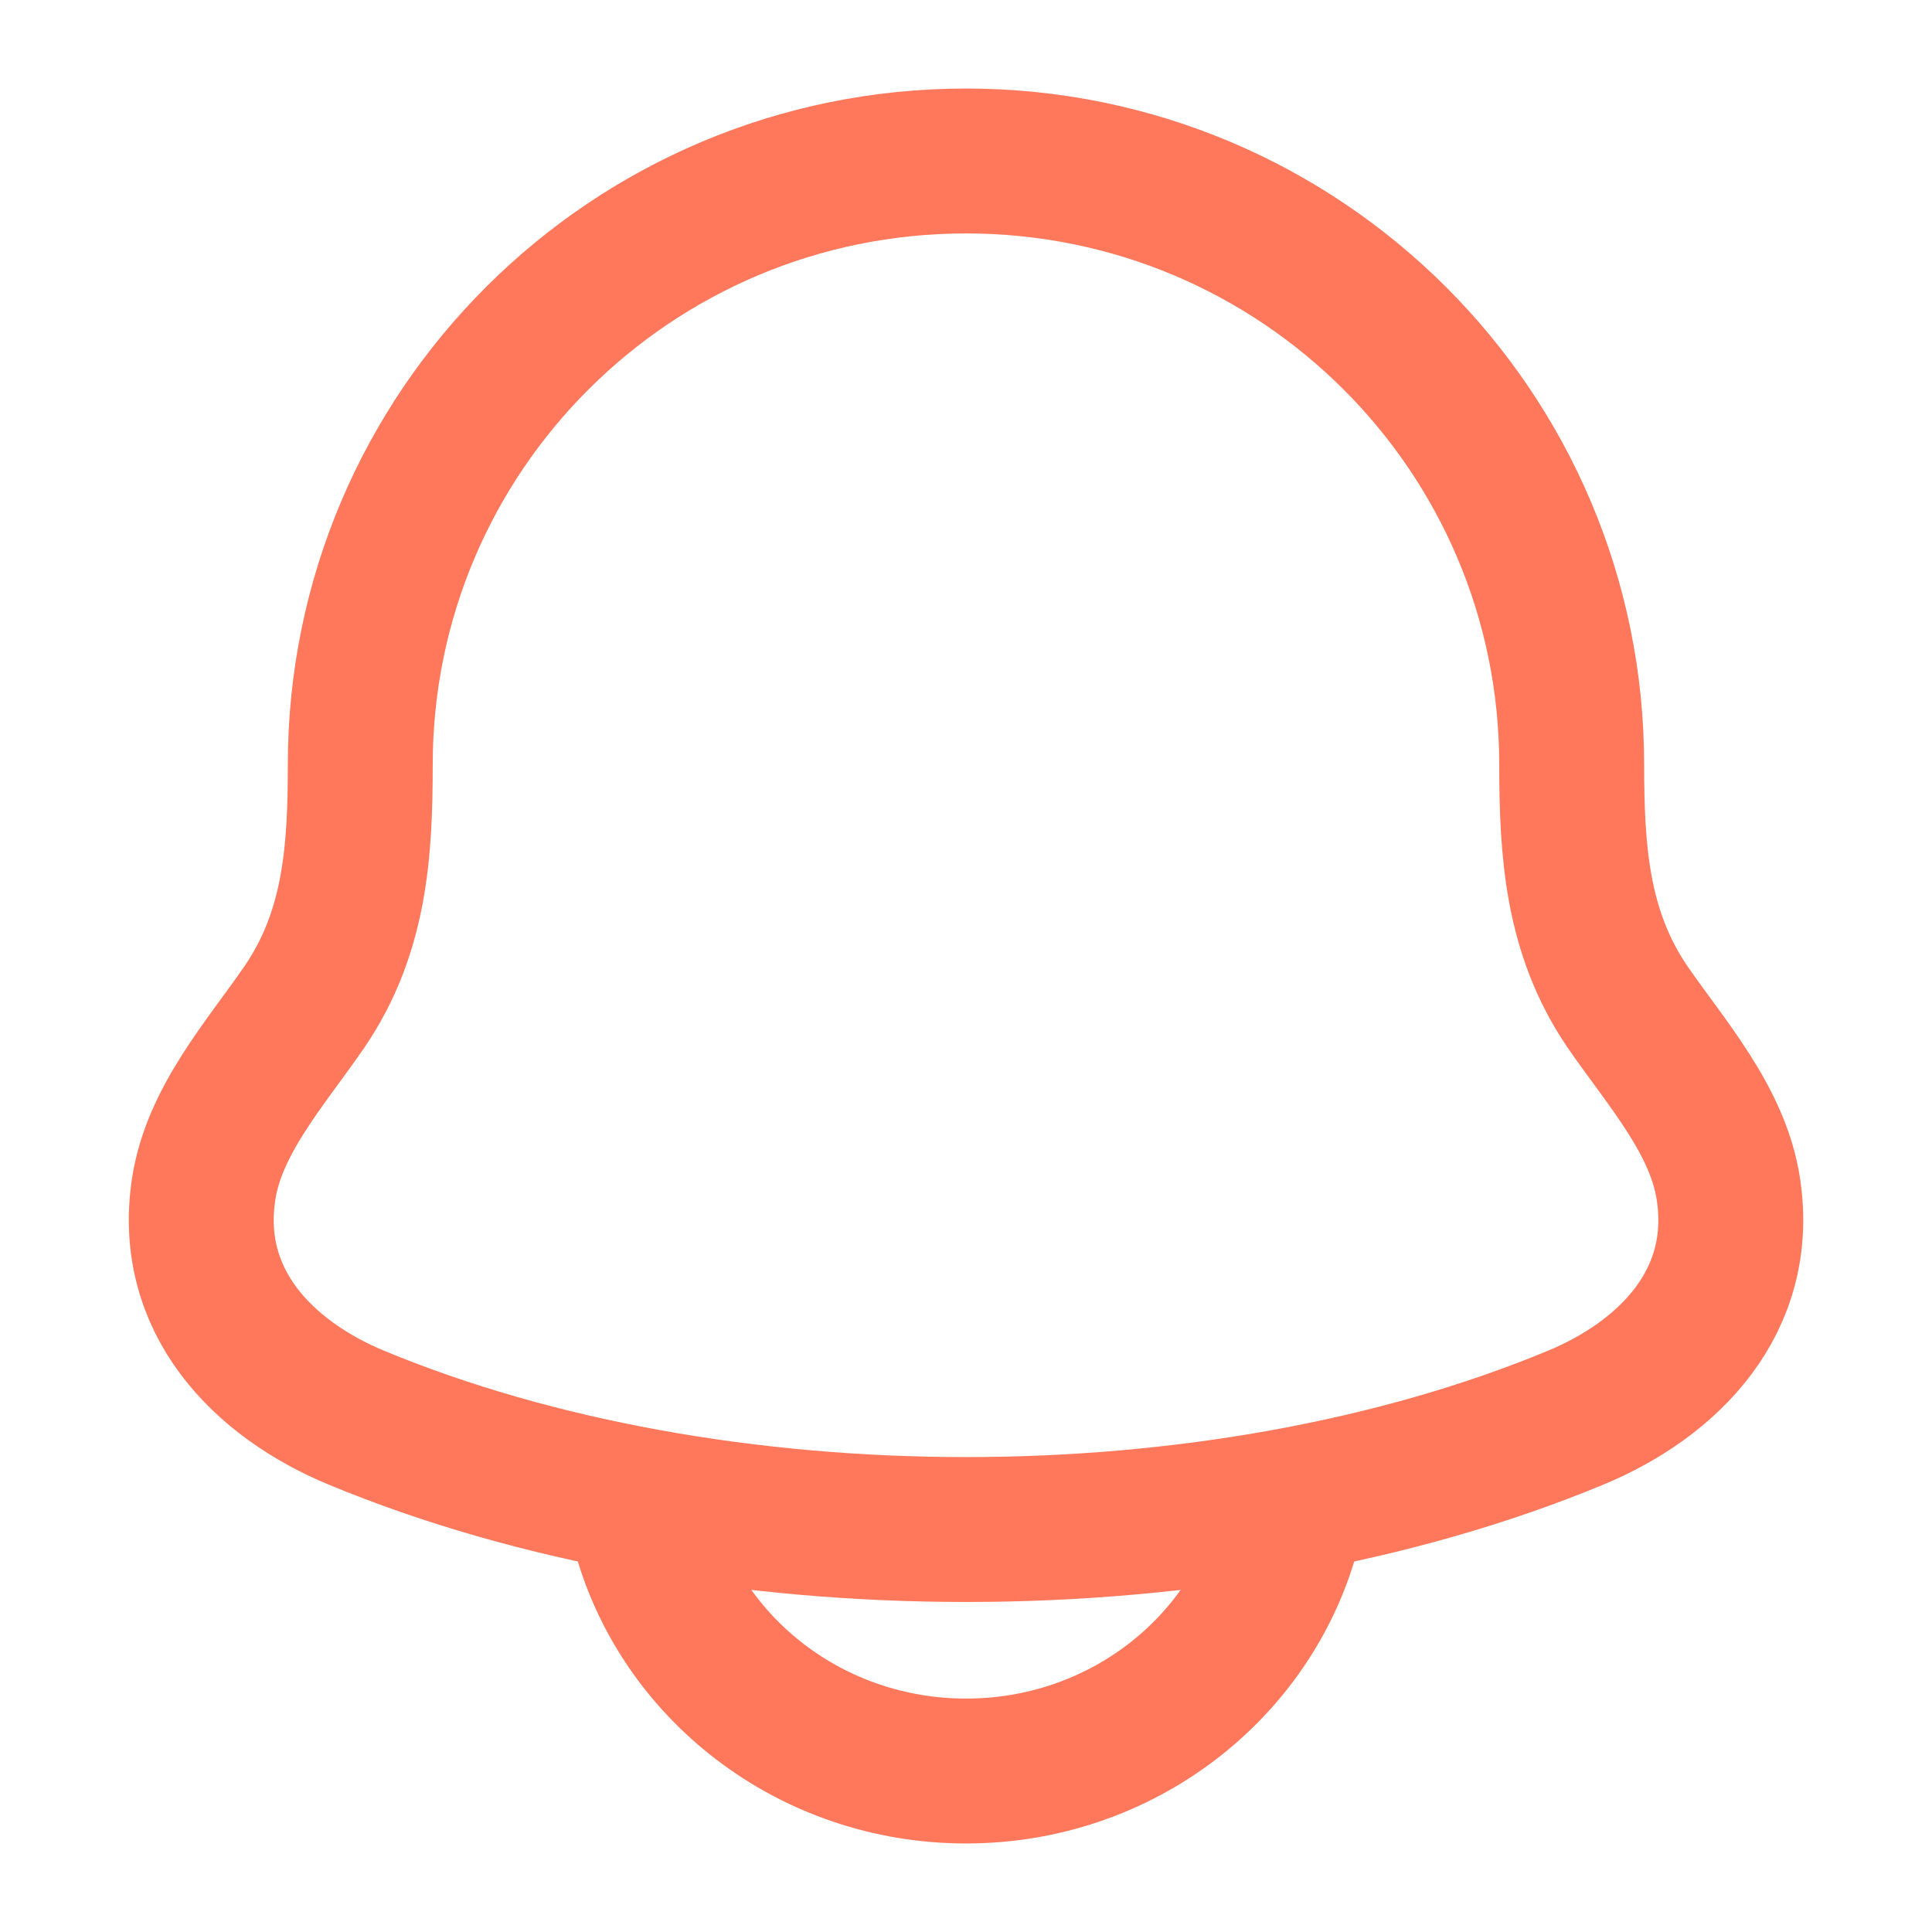 <svg width="40" height="40" viewBox="0 0 40 40" fill="none" xmlns="http://www.w3.org/2000/svg">
<path d="M4.217 24.617C3.862 26.94 5.447 28.552 7.387 29.355C14.825 32.438 25.175 32.438 32.614 29.355C34.554 28.552 36.139 26.939 35.784 24.617C35.567 23.189 34.489 22 33.69 20.838C32.645 19.299 32.542 17.62 32.54 15.834C32.542 8.93 26.929 3.333 20 3.333C13.072 3.333 7.459 8.93 7.459 15.834C7.459 17.62 7.355 19.3 6.309 20.838C5.512 22 4.435 23.189 4.217 24.617Z" stroke="#FF785B" stroke-width="3" stroke-linecap="round" stroke-linejoin="round"/>
<path d="M13.334 31.667C14.097 34.542 16.794 36.667 20.001 36.667C23.209 36.667 25.902 34.542 26.667 31.667" stroke="#FF785B" stroke-width="3" stroke-linecap="round" stroke-linejoin="round"/>
</svg>

